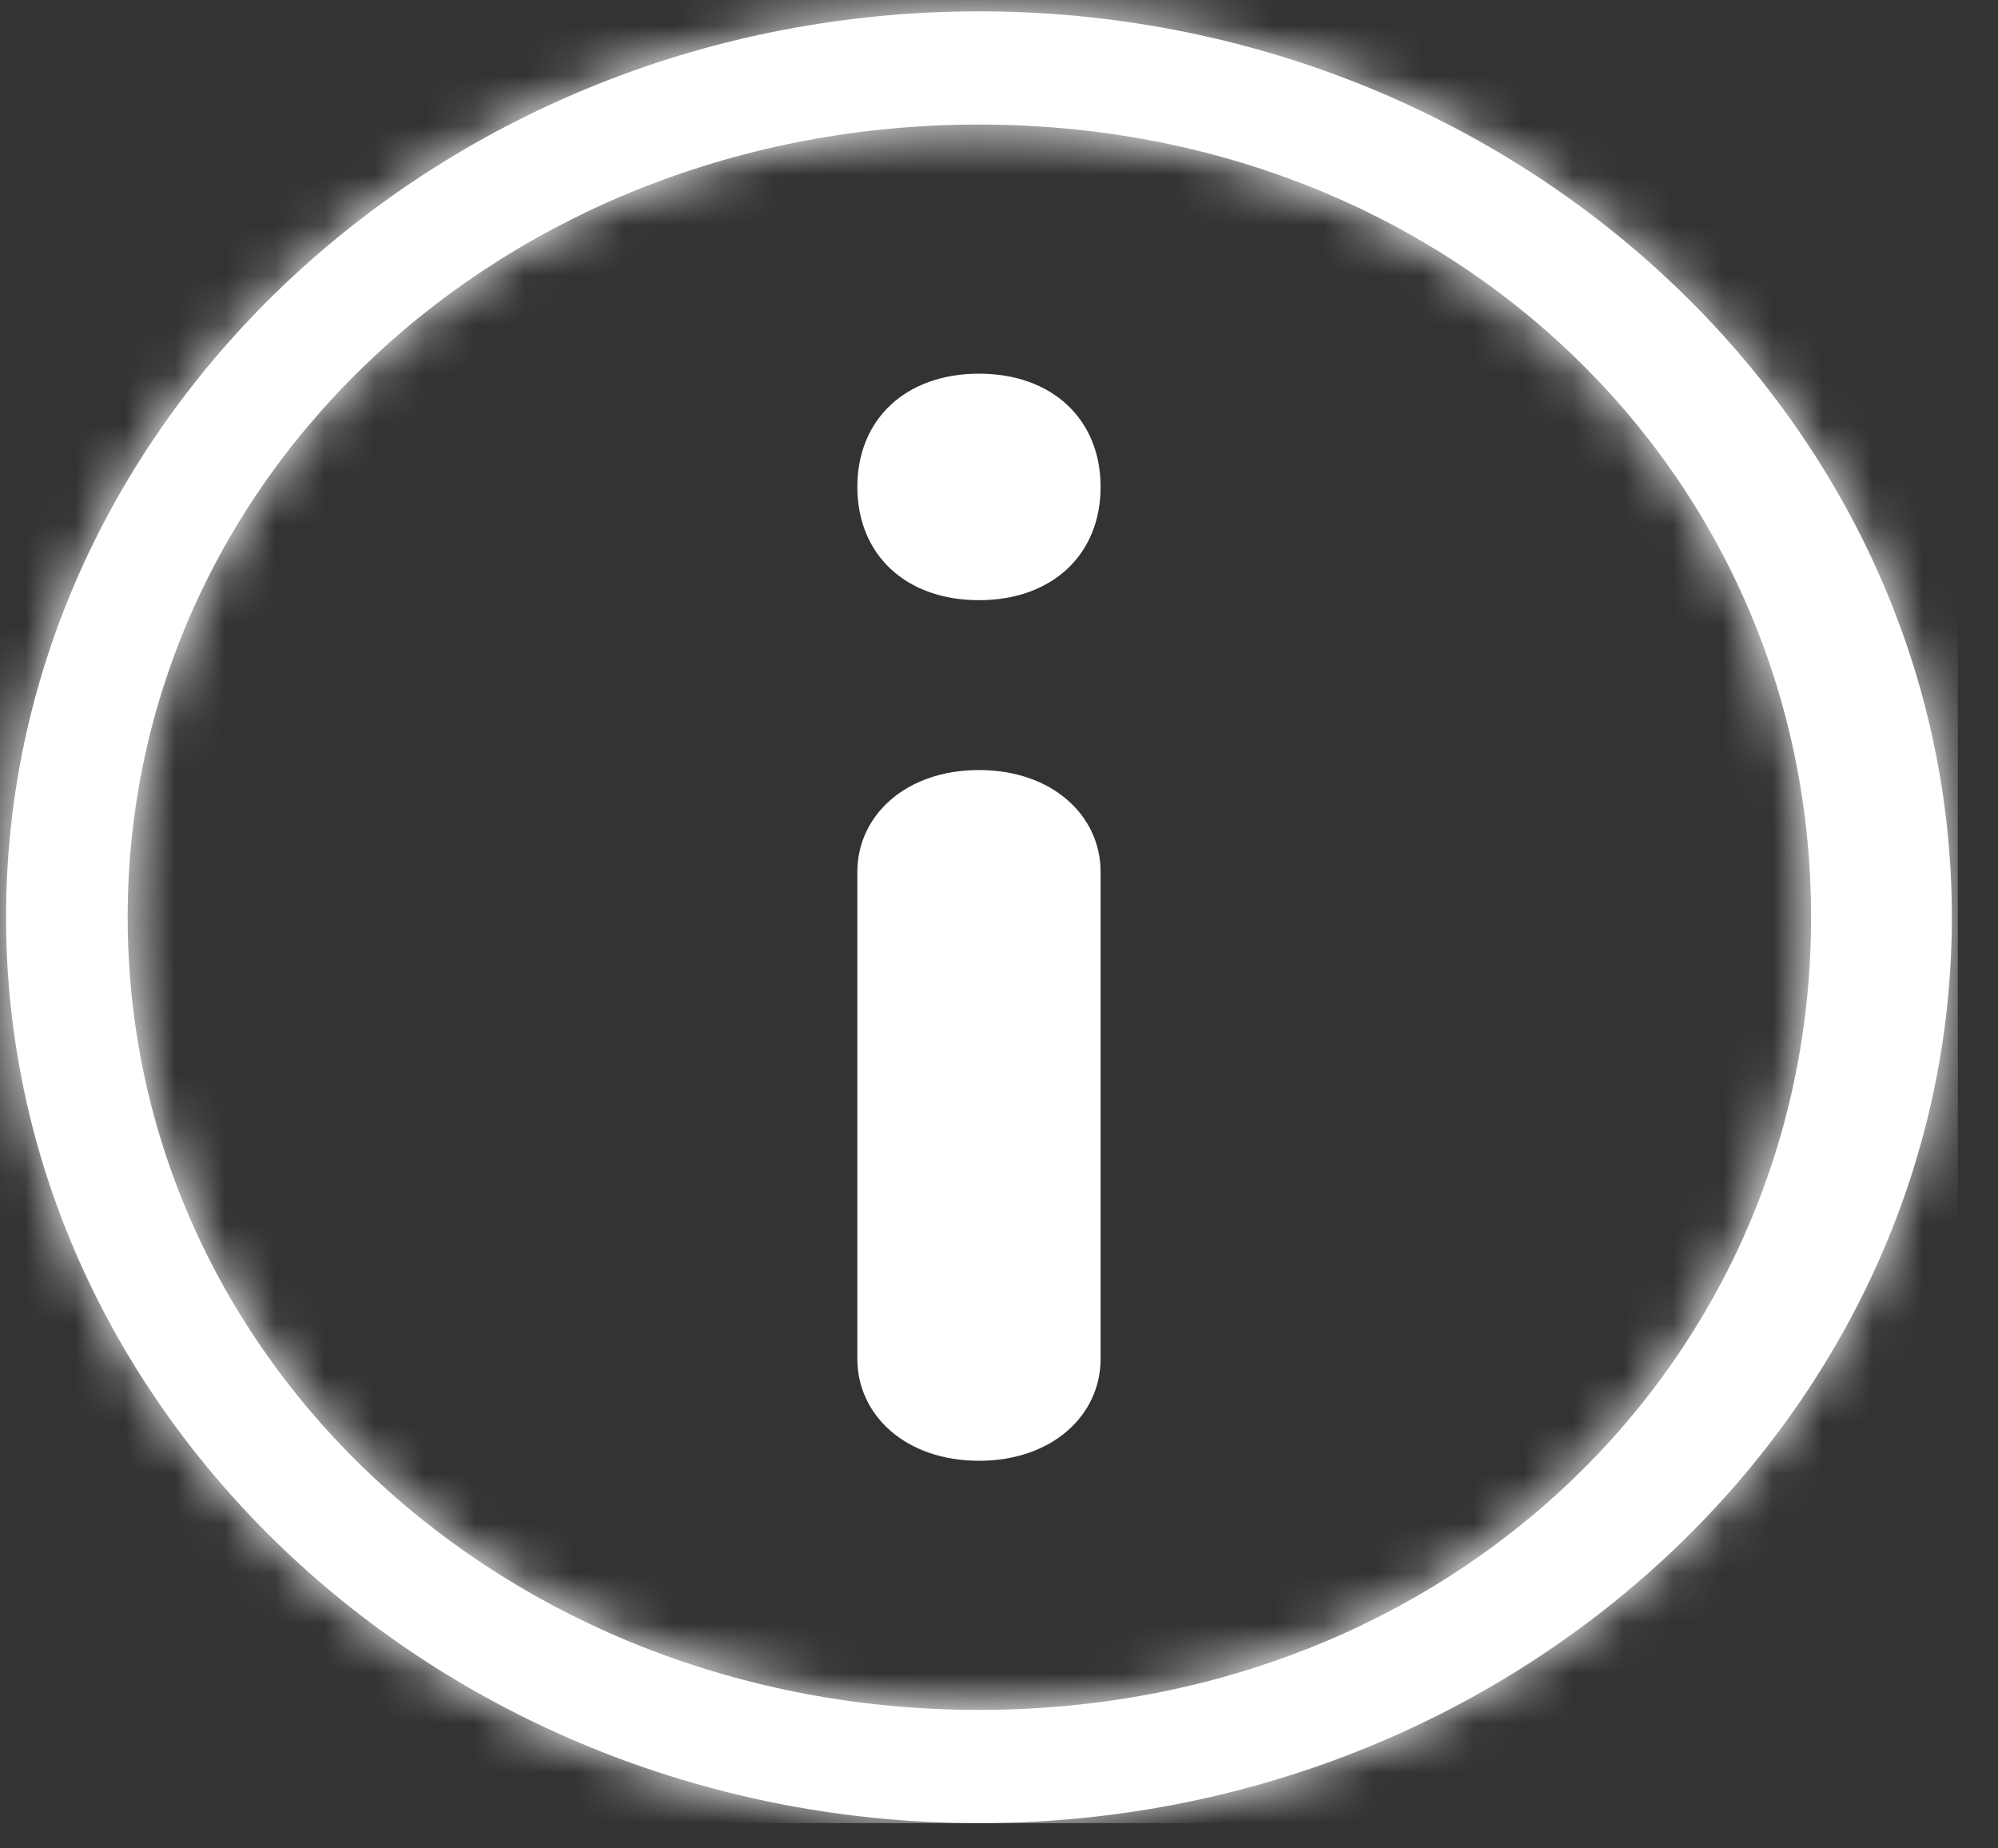 <svg width="40" height="37" viewBox="0 0 40 37" fill="none" xmlns="http://www.w3.org/2000/svg">
<rect x="0" y="0" width="40" height="37" fill="#333333" stroke="none"/>
<g clip-path="url(#clip0)">
<mask id="path-1-inside-1" fill="white">
<path d="M19.599 2.493C29.094 2.493 36.258 9.52 36.258 18.36C36.258 27.201 29.094 34.228 19.599 34.228C10.103 34.228 2.556 27.201 2.556 18.36C2.556 9.52 10.103 2.493 19.599 2.493ZM19.599 0.227C8.886 0.227 0.121 8.387 0.121 18.36C0.121 28.334 8.886 36.494 19.599 36.494C30.311 36.494 39.076 28.334 39.076 18.36C39.076 8.387 30.311 0.227 19.599 0.227Z"/>
</mask>
<path d="M19.599 2.493C29.094 2.493 36.258 9.52 36.258 18.36C36.258 27.201 29.094 34.228 19.599 34.228C10.103 34.228 2.556 27.201 2.556 18.36C2.556 9.52 10.103 2.493 19.599 2.493ZM19.599 0.227C8.886 0.227 0.121 8.387 0.121 18.36C0.121 28.334 8.886 36.494 19.599 36.494C30.311 36.494 39.076 28.334 39.076 18.36C39.076 8.387 30.311 0.227 19.599 0.227Z" fill="white"/>
<path d="M39.076 18.36H19.076H39.076ZM19.599 22.493C19.317 22.493 18.476 22.345 17.631 21.532C16.777 20.712 16.258 19.51 16.258 18.36H56.258C56.258 -2.268 39.382 -17.507 19.599 -17.507V22.493ZM16.258 18.36C16.258 17.211 16.777 16.009 17.631 15.189C18.476 14.376 19.317 14.228 19.599 14.228V54.228C39.382 54.228 56.258 38.989 56.258 18.36H16.258ZM19.599 14.228C19.825 14.228 20.456 14.33 21.145 14.971C21.869 15.645 22.556 16.875 22.556 18.36H-17.444C-17.444 39.568 0.428 54.228 19.599 54.228V14.228ZM22.556 18.36C22.556 19.846 21.869 21.076 21.145 21.75C20.456 22.391 19.825 22.493 19.599 22.493V-17.507C0.428 -17.507 -17.444 -2.847 -17.444 18.36H22.556ZM19.599 -19.773C-0.79 -19.773 -19.879 -3.981 -19.879 18.36H20.121C20.121 18.833 20.011 19.276 19.853 19.622C19.705 19.948 19.546 20.122 19.471 20.191C19.338 20.315 19.351 20.227 19.599 20.227V-19.773ZM-19.879 18.36C-19.879 40.702 -0.79 56.494 19.599 56.494V16.494C19.351 16.494 19.338 16.406 19.471 16.53C19.546 16.599 19.705 16.773 19.853 17.099C20.011 17.444 20.121 17.888 20.121 18.36H-19.879ZM19.599 56.494C39.986 56.494 59.076 40.702 59.076 18.36H19.076C19.076 17.888 19.186 17.444 19.344 17.099C19.492 16.773 19.651 16.599 19.726 16.53C19.859 16.406 19.846 16.494 19.599 16.494V56.494ZM59.076 18.36C59.076 -3.981 39.987 -19.773 19.599 -19.773V20.227C19.846 20.227 19.859 20.315 19.726 20.191C19.651 20.122 19.492 19.948 19.344 19.622C19.186 19.276 19.076 18.833 19.076 18.36H59.076Z" fill="white" mask="url(#path-1-inside-1)"/>
<path d="M19.599 15.414C18.138 15.414 17.164 16.32 17.164 17.454V27.201C17.164 28.334 18.138 29.241 19.599 29.241C21.06 29.241 22.034 28.334 22.034 27.201V17.454C22.034 16.32 21.06 15.414 19.599 15.414ZM19.599 12.014C21.06 12.014 22.034 11.107 22.034 9.747C22.034 8.387 21.06 7.48 19.599 7.48C18.138 7.48 17.164 8.387 17.164 9.747C17.164 11.107 18.138 12.014 19.599 12.014Z" fill="white"/>
</g>
<defs>
<clipPath id="clip0">
<rect width="39.198" height="36.495" fill="white"/>
</clipPath>
</defs>
</svg>
